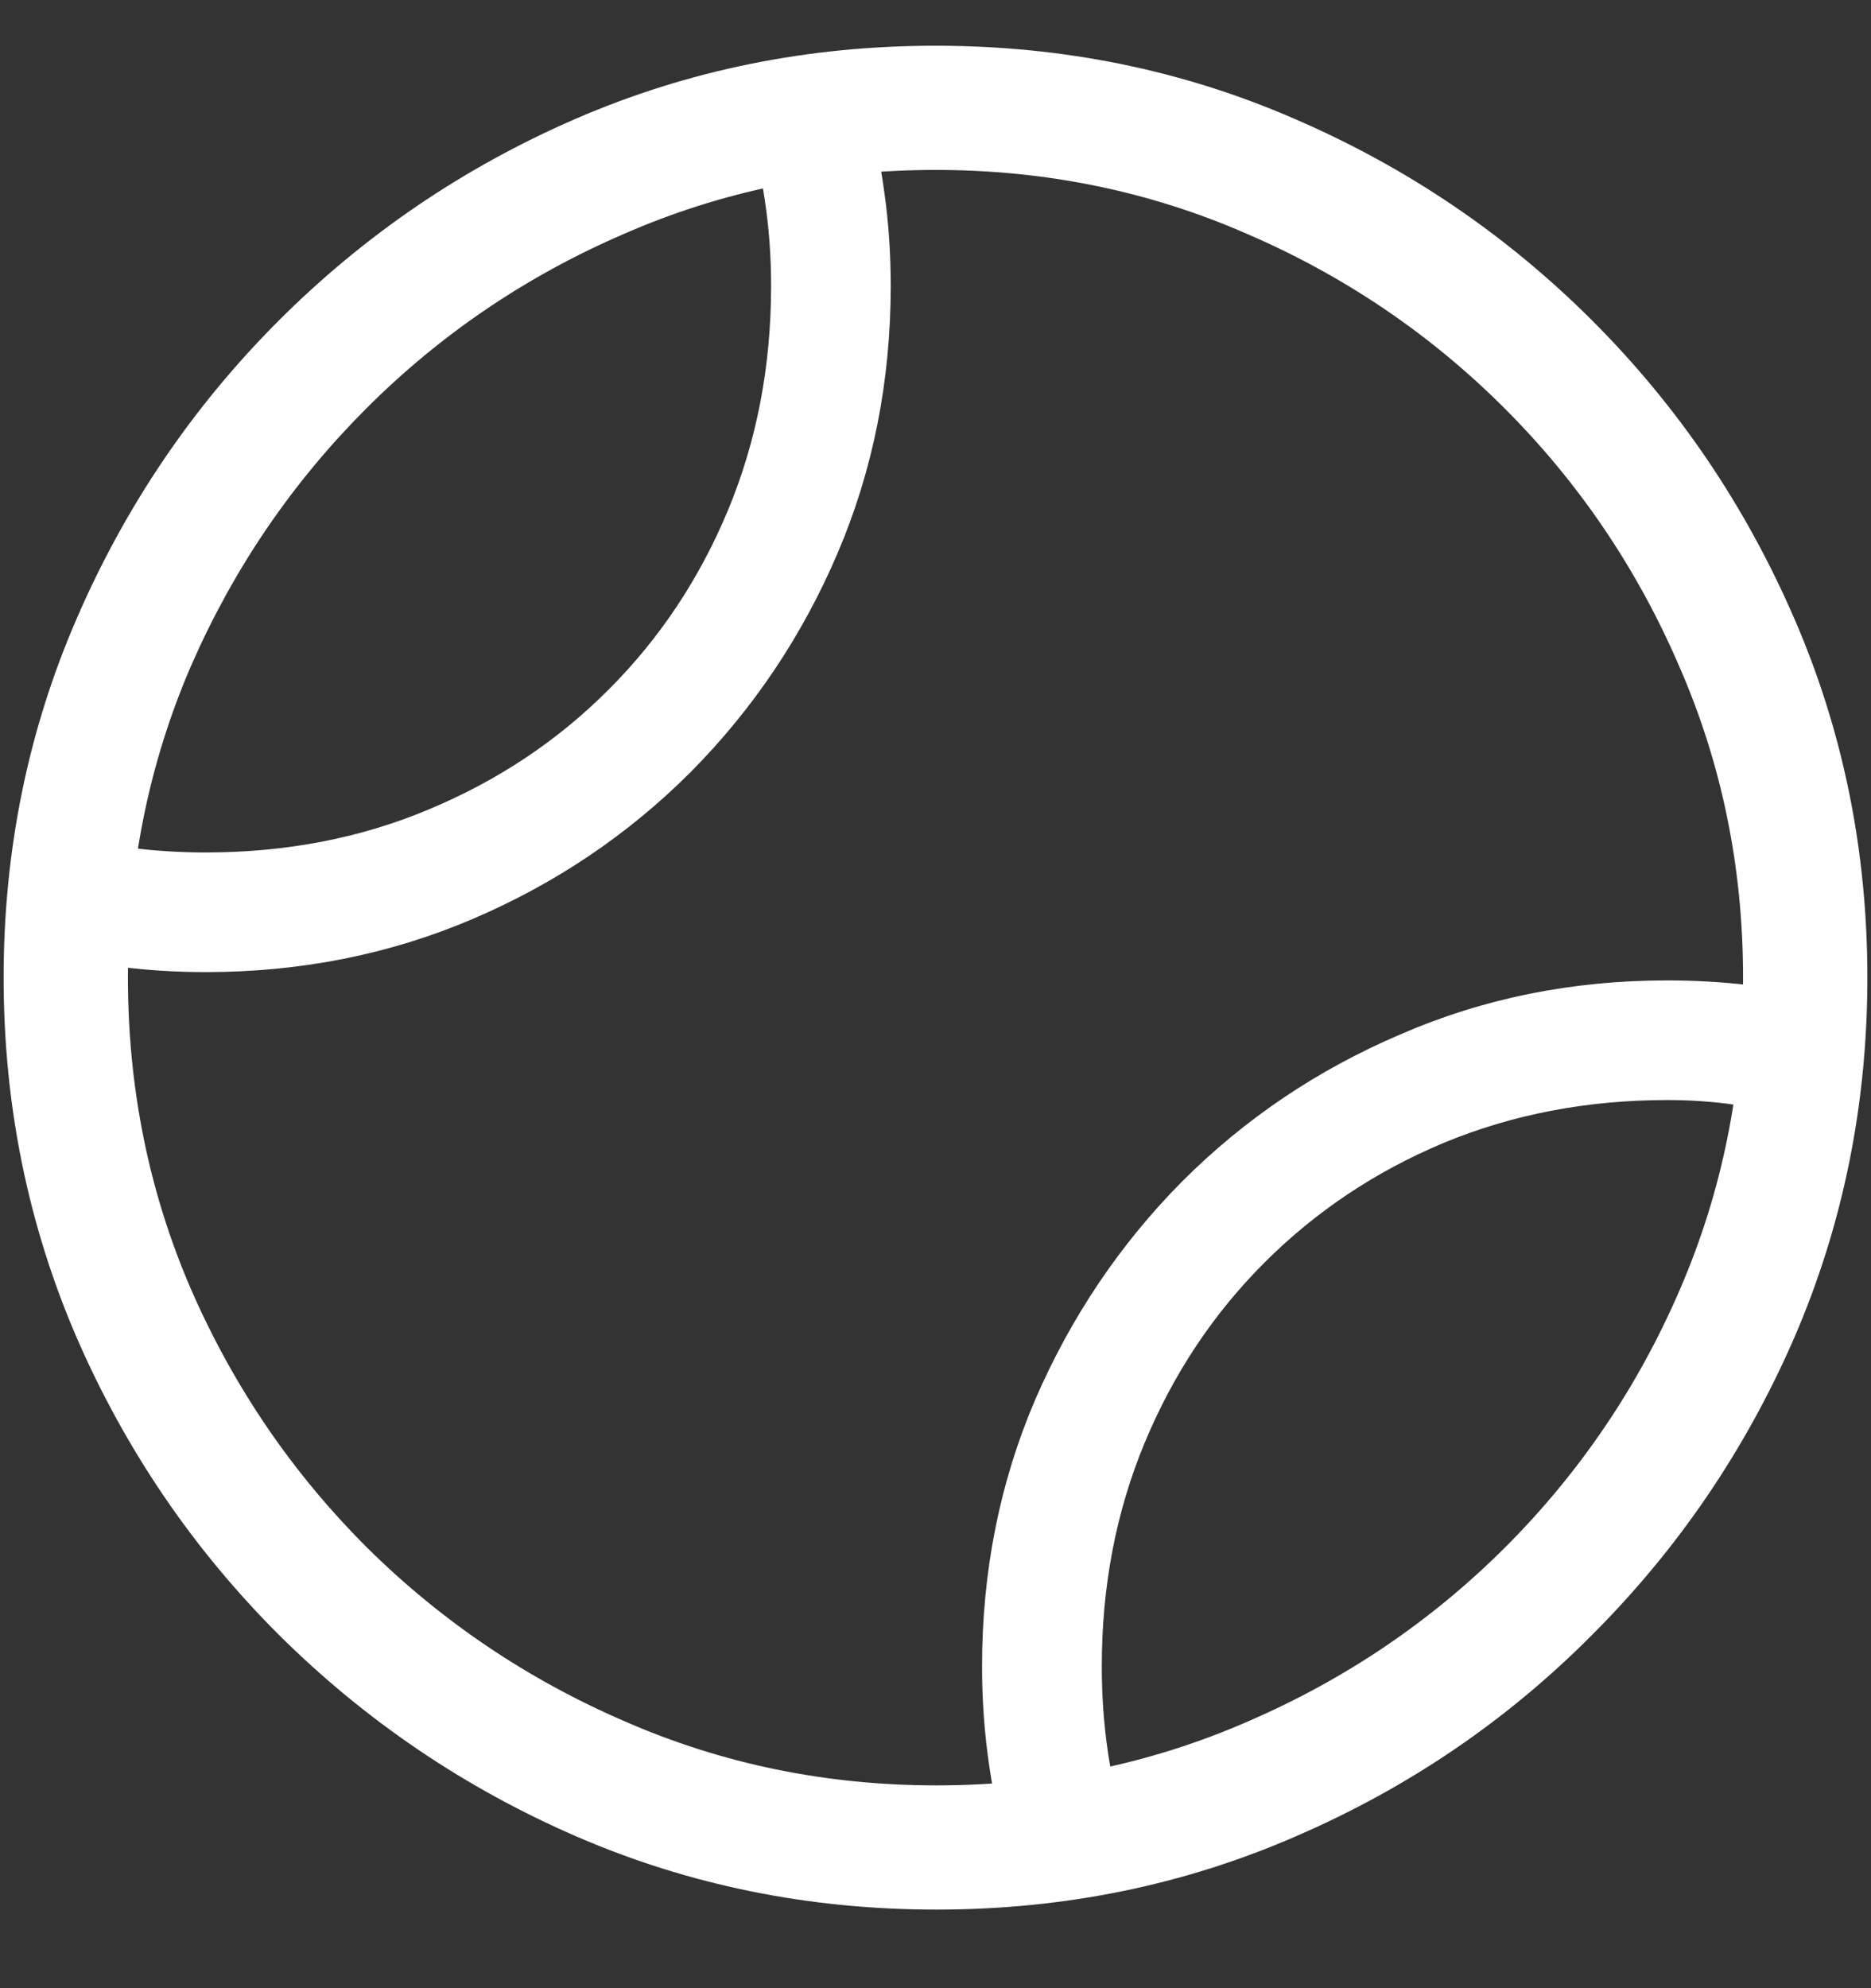 <svg width="16" height="17" viewBox="0 0 16 17" fill="none" xmlns="http://www.w3.org/2000/svg">
<rect x="0" y="0" width="16" height="17" fill="#333333" stroke="none"/>
<path d="M8.641 15.922L9.633 15.68C9.492 15.227 9.422 14.75 9.422 14.25C9.422 13.562 9.544 12.925 9.789 12.336C10.034 11.747 10.375 11.234 10.812 10.797C11.25 10.359 11.76 10.018 12.344 9.773C12.932 9.529 13.57 9.406 14.258 9.406C14.456 9.406 14.646 9.419 14.828 9.445C15.016 9.466 15.198 9.495 15.375 9.531L15.617 8.547C15.398 8.49 15.175 8.448 14.945 8.422C14.721 8.396 14.492 8.383 14.258 8.383C13.445 8.383 12.685 8.536 11.977 8.844C11.268 9.146 10.646 9.565 10.109 10.102C9.578 10.638 9.159 11.26 8.852 11.969C8.549 12.677 8.398 13.438 8.398 14.25C8.398 14.542 8.419 14.828 8.461 15.109C8.503 15.391 8.562 15.662 8.641 15.922ZM0.508 7.133L0.312 8.133C0.547 8.19 0.784 8.234 1.023 8.266C1.263 8.297 1.508 8.312 1.758 8.312C2.57 8.312 3.331 8.161 4.039 7.859C4.747 7.557 5.37 7.138 5.906 6.602C6.443 6.06 6.862 5.435 7.164 4.727C7.466 4.018 7.617 3.258 7.617 2.445C7.617 2.169 7.599 1.901 7.562 1.641C7.526 1.375 7.471 1.117 7.398 0.867L6.375 0.992C6.448 1.221 6.503 1.458 6.539 1.703C6.576 1.943 6.594 2.19 6.594 2.445C6.594 3.133 6.471 3.771 6.227 4.359C5.982 4.948 5.641 5.461 5.203 5.898C4.766 6.336 4.253 6.677 3.664 6.922C3.081 7.167 2.445 7.289 1.758 7.289C1.544 7.289 1.333 7.276 1.125 7.25C0.917 7.224 0.711 7.185 0.508 7.133ZM8 0.391C6.911 0.391 5.885 0.599 4.922 1.016C3.964 1.432 3.117 2.008 2.383 2.742C1.648 3.477 1.073 4.326 0.656 5.289C0.24 6.247 0.031 7.271 0.031 8.359C0.031 9.448 0.24 10.474 0.656 11.438C1.073 12.396 1.648 13.242 2.383 13.977C3.122 14.711 3.971 15.287 4.93 15.703C5.893 16.12 6.919 16.328 8.008 16.328C9.096 16.328 10.12 16.12 11.078 15.703C12.042 15.287 12.888 14.711 13.617 13.977C14.352 13.242 14.927 12.396 15.344 11.438C15.76 10.474 15.969 9.448 15.969 8.359C15.969 7.271 15.76 6.247 15.344 5.289C14.927 4.326 14.352 3.477 13.617 2.742C12.883 2.008 12.034 1.432 11.07 1.016C10.112 0.599 9.089 0.391 8 0.391ZM8 1.453C8.943 1.453 9.831 1.635 10.664 2C11.497 2.359 12.232 2.857 12.867 3.492C13.503 4.128 14 4.862 14.359 5.695C14.724 6.529 14.906 7.417 14.906 8.359C14.906 9.302 14.727 10.19 14.367 11.023C14.008 11.857 13.51 12.591 12.875 13.227C12.24 13.862 11.505 14.359 10.672 14.719C9.839 15.083 8.951 15.266 8.008 15.266C7.065 15.266 6.177 15.083 5.344 14.719C4.51 14.359 3.773 13.862 3.133 13.227C2.497 12.591 1.997 11.857 1.633 11.023C1.273 10.19 1.094 9.302 1.094 8.359C1.094 7.417 1.273 6.529 1.633 5.695C1.997 4.862 2.497 4.128 3.133 3.492C3.768 2.857 4.503 2.359 5.336 2C6.169 1.635 7.057 1.453 8 1.453Z" fill="white"/>
</svg>
